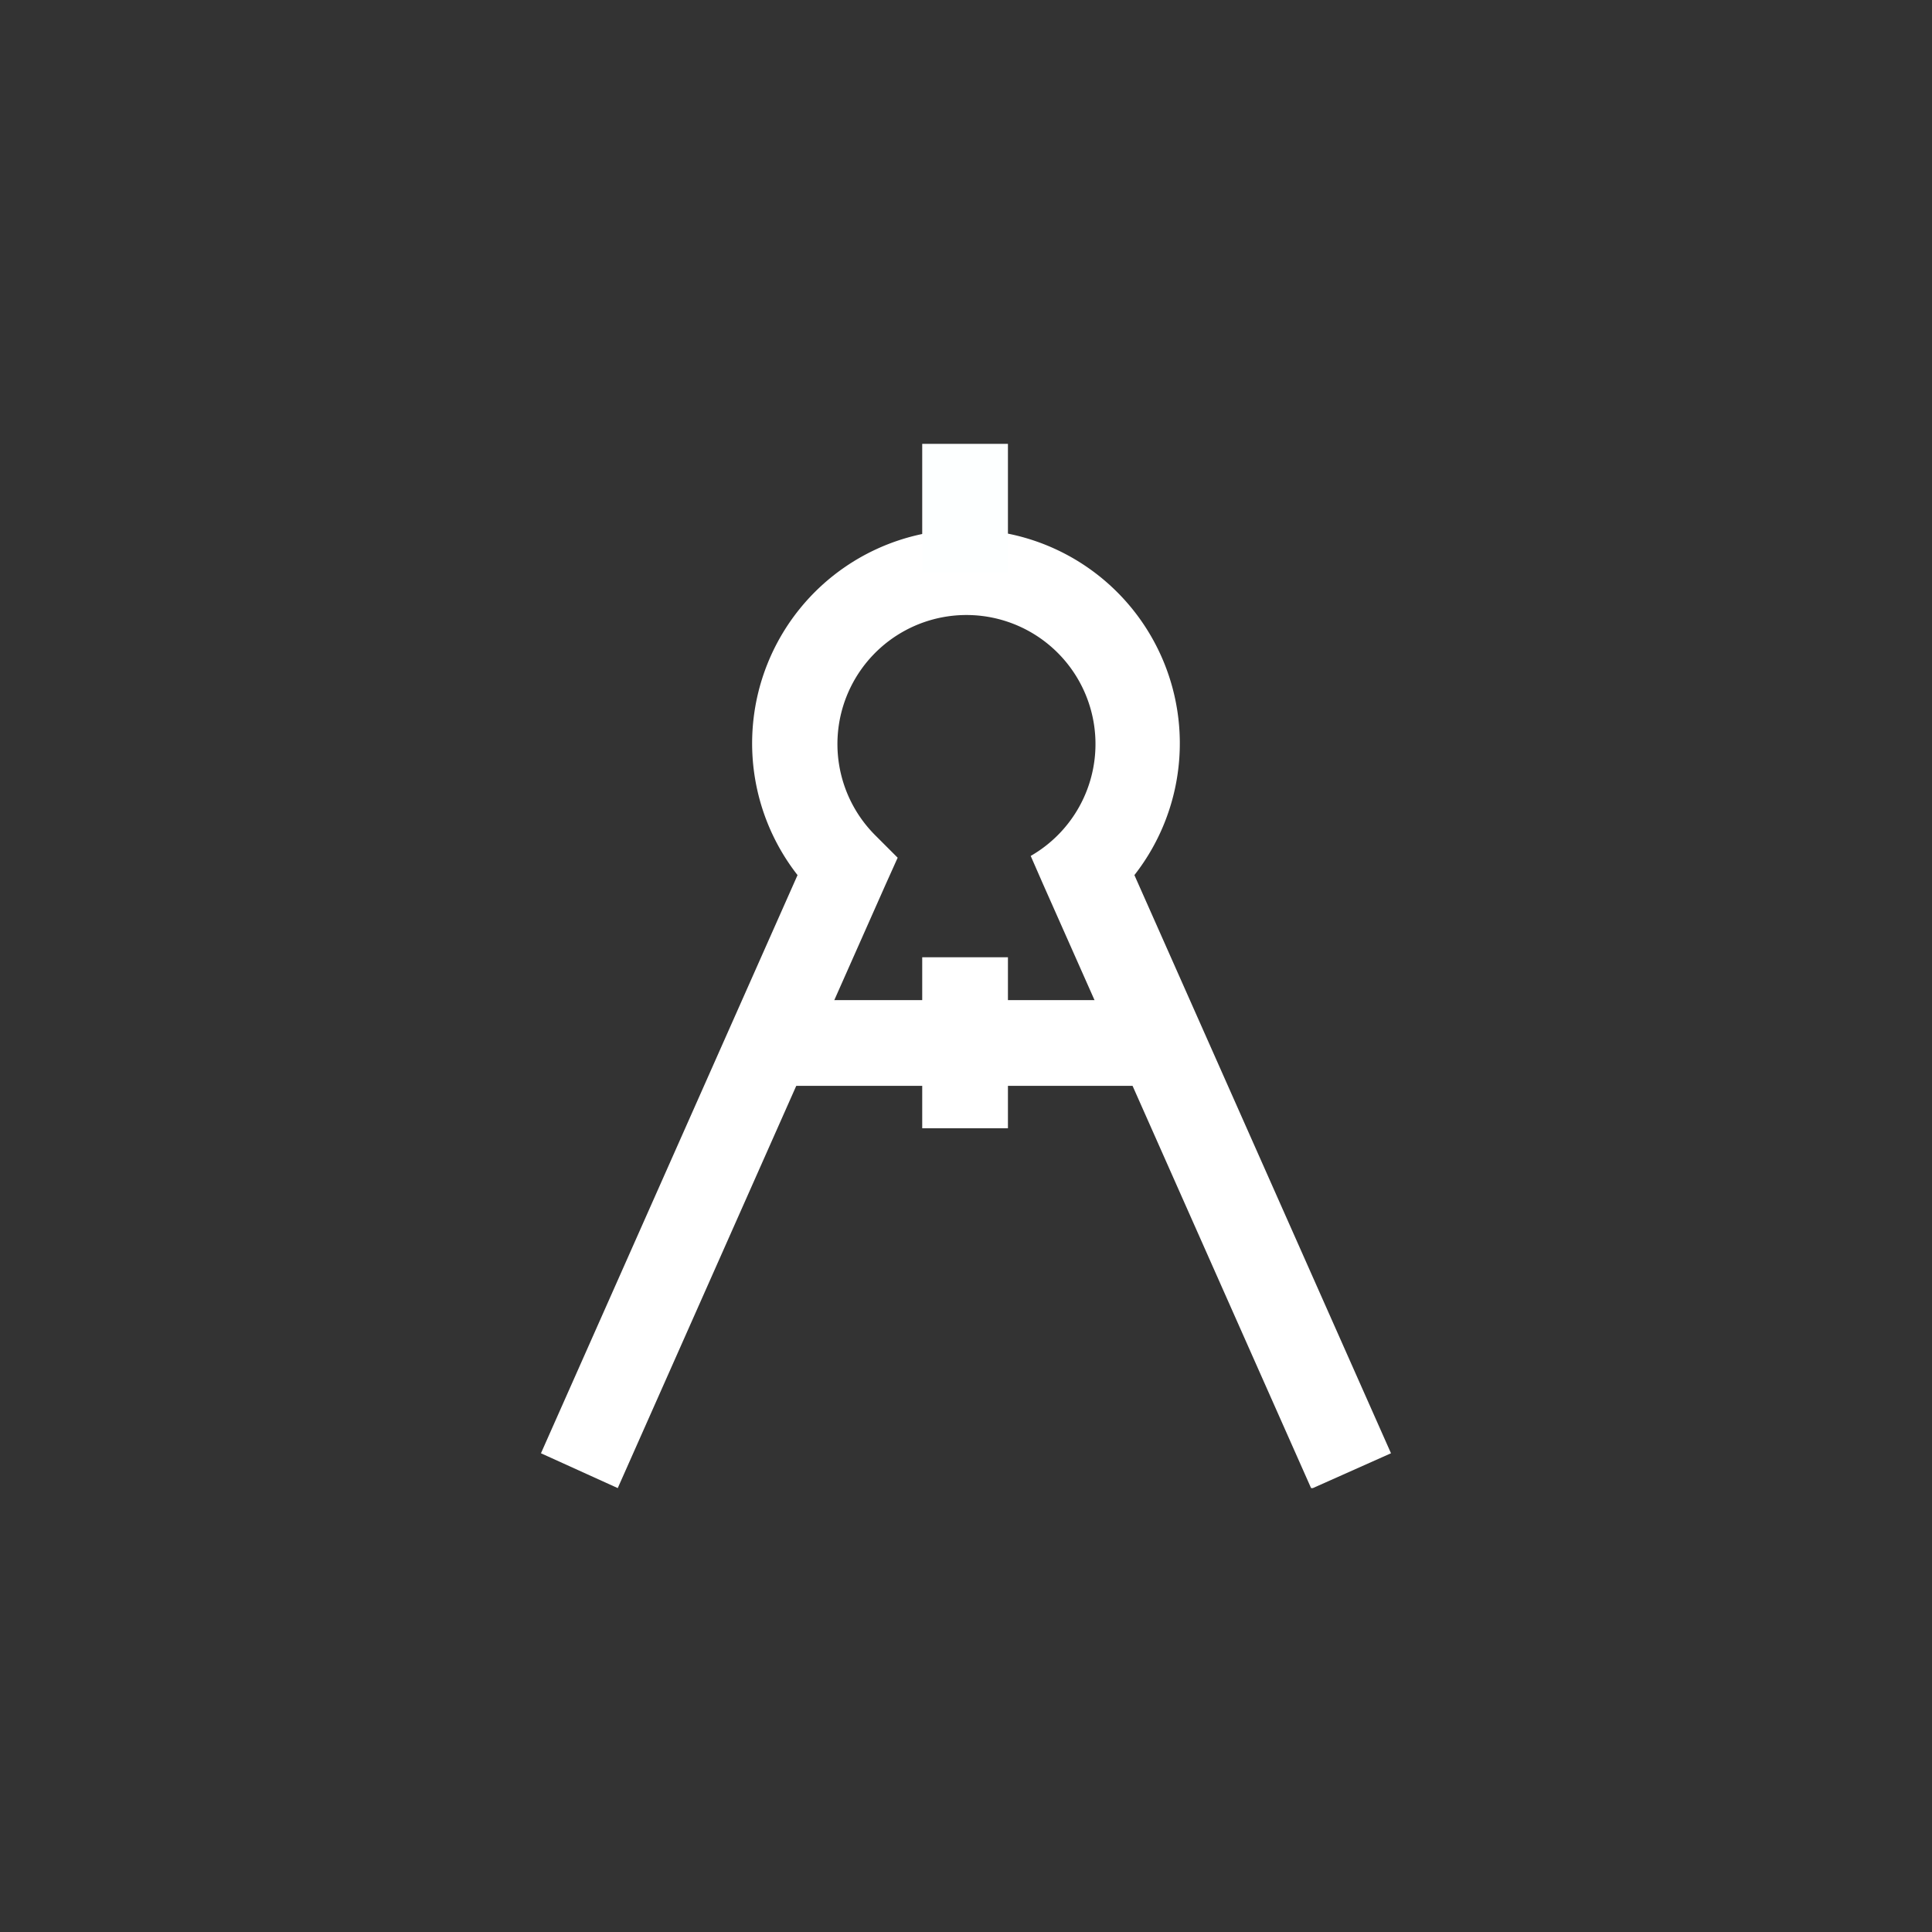 <?xml version="1.0" encoding="UTF-8" standalone="no"?>
<!-- Created with Inkscape (http://www.inkscape.org/) -->

<svg
   width="500"
   height="500"
   viewBox="0 0 132.292 132.292"
   version="1.1"
   id="svg1"
   xml:space="preserve"
   inkscape:version="1.3.2 (091e20e, 2023-11-25, custom)"
   sodipodi:docname="subject_icon_analytic_geometry.svg"
   xmlns:inkscape="http://www.inkscape.org/namespaces/inkscape"
   xmlns:sodipodi="http://sodipodi.sourceforge.net/DTD/sodipodi-0.dtd"
   xmlns="http://www.w3.org/2000/svg"
   xmlns:svg="http://www.w3.org/2000/svg"><rect x="0" y="0" width="132.292" height="132.292" fill="#333333" stroke="none"/><sodipodi:namedview
     id="namedview1"
     pagecolor="#000000"
     bordercolor="#999999"
     borderopacity="1"
     inkscape:showpageshadow="0"
     inkscape:pageopacity="0"
     inkscape:pagecheckerboard="0"
     inkscape:deskcolor="#d1d1d1"
     inkscape:document-units="mm"
     inkscape:zoom="1.0444209"
     inkscape:cx="199.15342"
     inkscape:cy="288.67671"
     inkscape:window-width="1920"
     inkscape:window-height="1046"
     inkscape:window-x="-11"
     inkscape:window-y="-11"
     inkscape:window-maximized="1"
     inkscape:current-layer="svg1" /><defs
     id="defs1"><style
       id="style1">.cls-1{fill:#020202;}.cls-2{fill:none;stroke:#020202;stroke-miterlimit:10;stroke-width:1.92px;}</style></defs><g
     id="g1"
     transform="matrix(3.057,0,0,3.057,29.399,28.864)"
     style="fill:#ffffff"><path
       class="cls-1"
       d="m 19.75,23.89 -6,-13.52 -0.28,-0.64 A 2.89,2.89 0 1 0 10,9.28 l 0.49,0.49 -0.27,0.6 -6,13.52 -1.72,-0.78 6,-13.52 0.22,1.09 a 4.79,4.79 0 1 1 6.6,0 l 0.22,-1.09 6,13.52 -1.75,0.78 z"
       id="path1-1"
       style="display:inline;fill:#ffffff" /><line
       class="cls-2"
       x1="8.17"
       y1="13.92"
       x2="15.83"
       y2="13.92"
       id="line1"
       style="fill:#ffffff;stroke:#ffffff;stroke-opacity:1" /><line
       class="cls-2"
       x1="12"
       y1="12"
       x2="12"
       y2="15.83"
       id="line2"
       style="display:inline;fill:#ffffff;stroke:#ffffff;stroke-opacity:1" /><line
       class="cls-2"
       x1="12"
       y1="0.5"
       x2="12"
       y2="3.38"
       id="line3"
       style="fill:#ffffff;stroke:#fdffff;stroke-opacity:1" /></g></svg>
